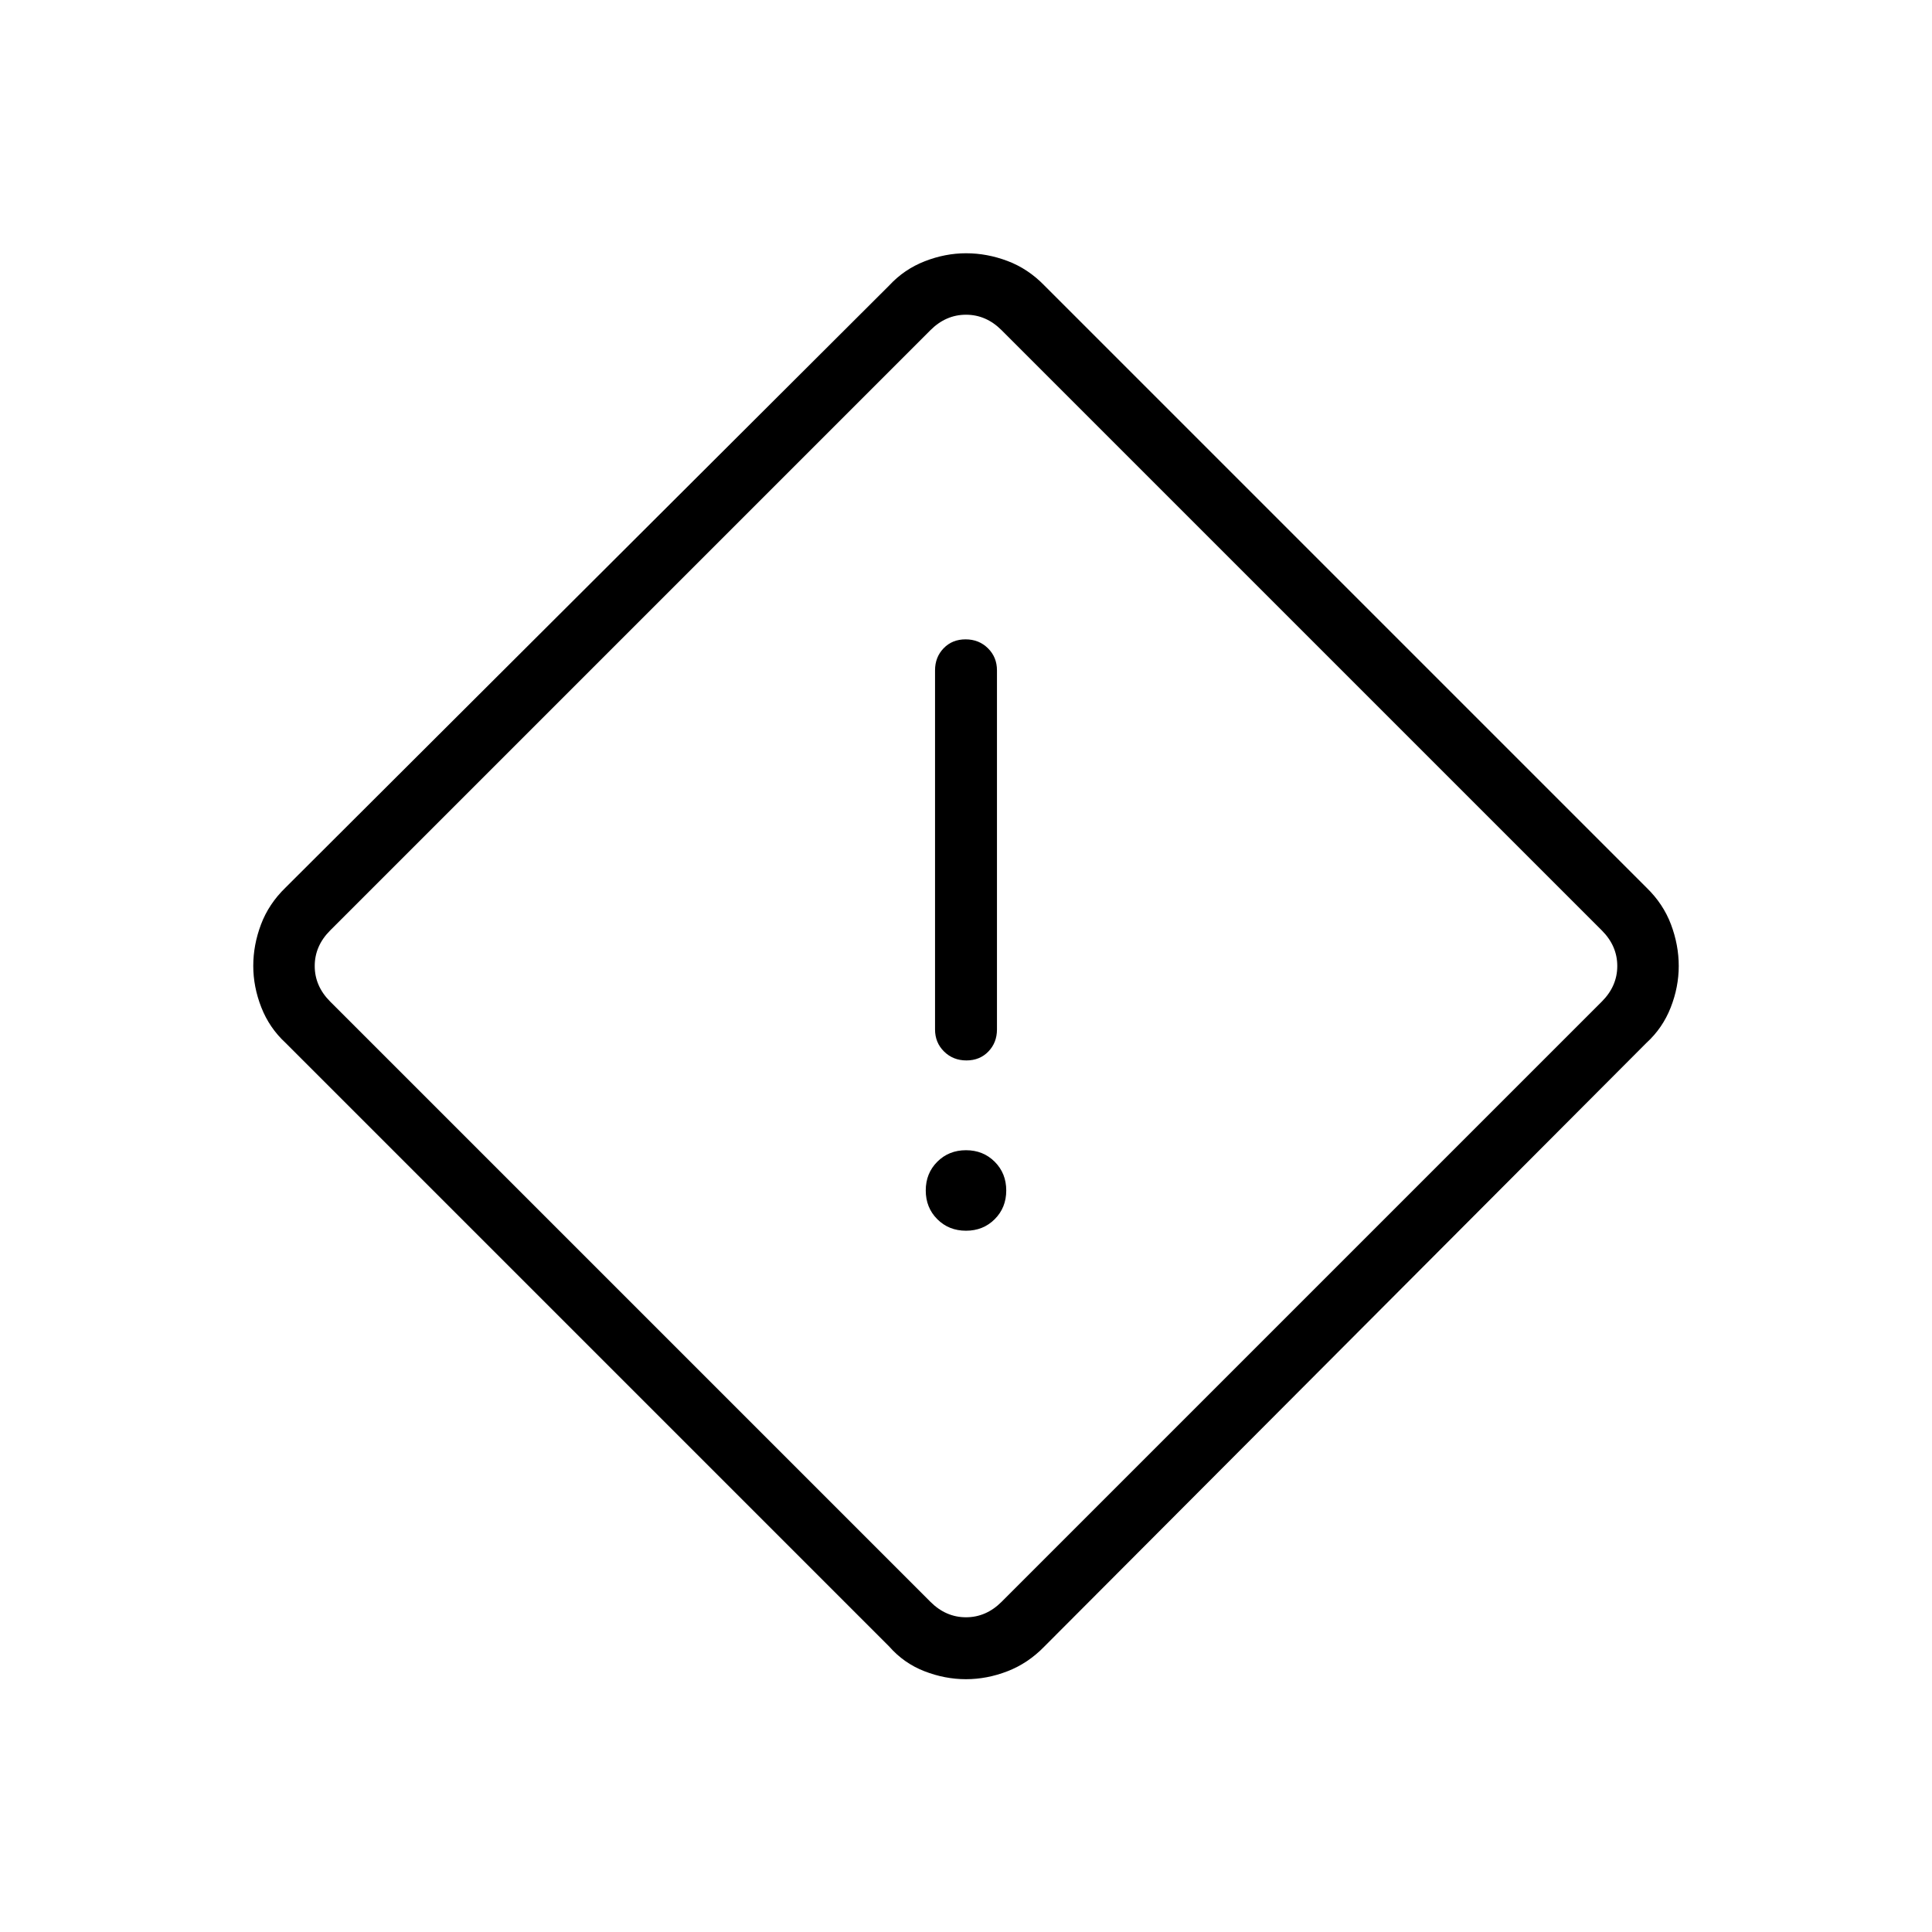 <svg xmlns="http://www.w3.org/2000/svg" width="48" height="48" viewBox="0 96 960 960"><path d="M518.923 914.154q-8.056 8.301-18.282 12.266-10.225 3.965-20.664 3.965-10.439 0-20.641-3.965-10.203-3.965-17.49-12.266l-300-300q-8-7.393-12-17.593t-4-20.611q0-10.412 3.849-20.614 3.85-10.203 12.151-18.259l300-299.231q7.393-8 17.593-12t20.611-4q10.412 0 20.614 3.849 10.203 3.85 18.259 12.151l299.231 299.231q8.301 8.056 12.151 18.282 3.849 10.225 3.849 20.664 0 10.439-4 20.622-4 10.184-12 17.509l-299.231 300Zm-21.231-22.231 298.231-298.231Q803.616 586 803.616 576t-7.693-17.692L497.692 260.077Q490 252.384 480 252.384t-17.692 7.693L164.077 558.308Q156.384 566 156.384 576t7.693 17.692l298.231 298.231Q470 899.616 480 899.616t17.692-7.693Zm-17.476-269q6.63 0 10.899-4.423 4.27-4.423 4.27-10.962V429.077q0-6.539-4.485-10.962-4.486-4.423-11.116-4.423t-10.899 4.423q-4.27 4.423-4.27 10.962v178.461q0 6.539 4.485 10.962 4.486 4.423 11.116 4.423ZM480 707.539q8.538 0 14.269-5.731T500 687.539q0-8.539-5.731-14.27T480 667.538q-8.538 0-14.269 5.731T460 687.539q0 8.538 5.731 14.269T480 707.539ZM480 576Z"/></svg>